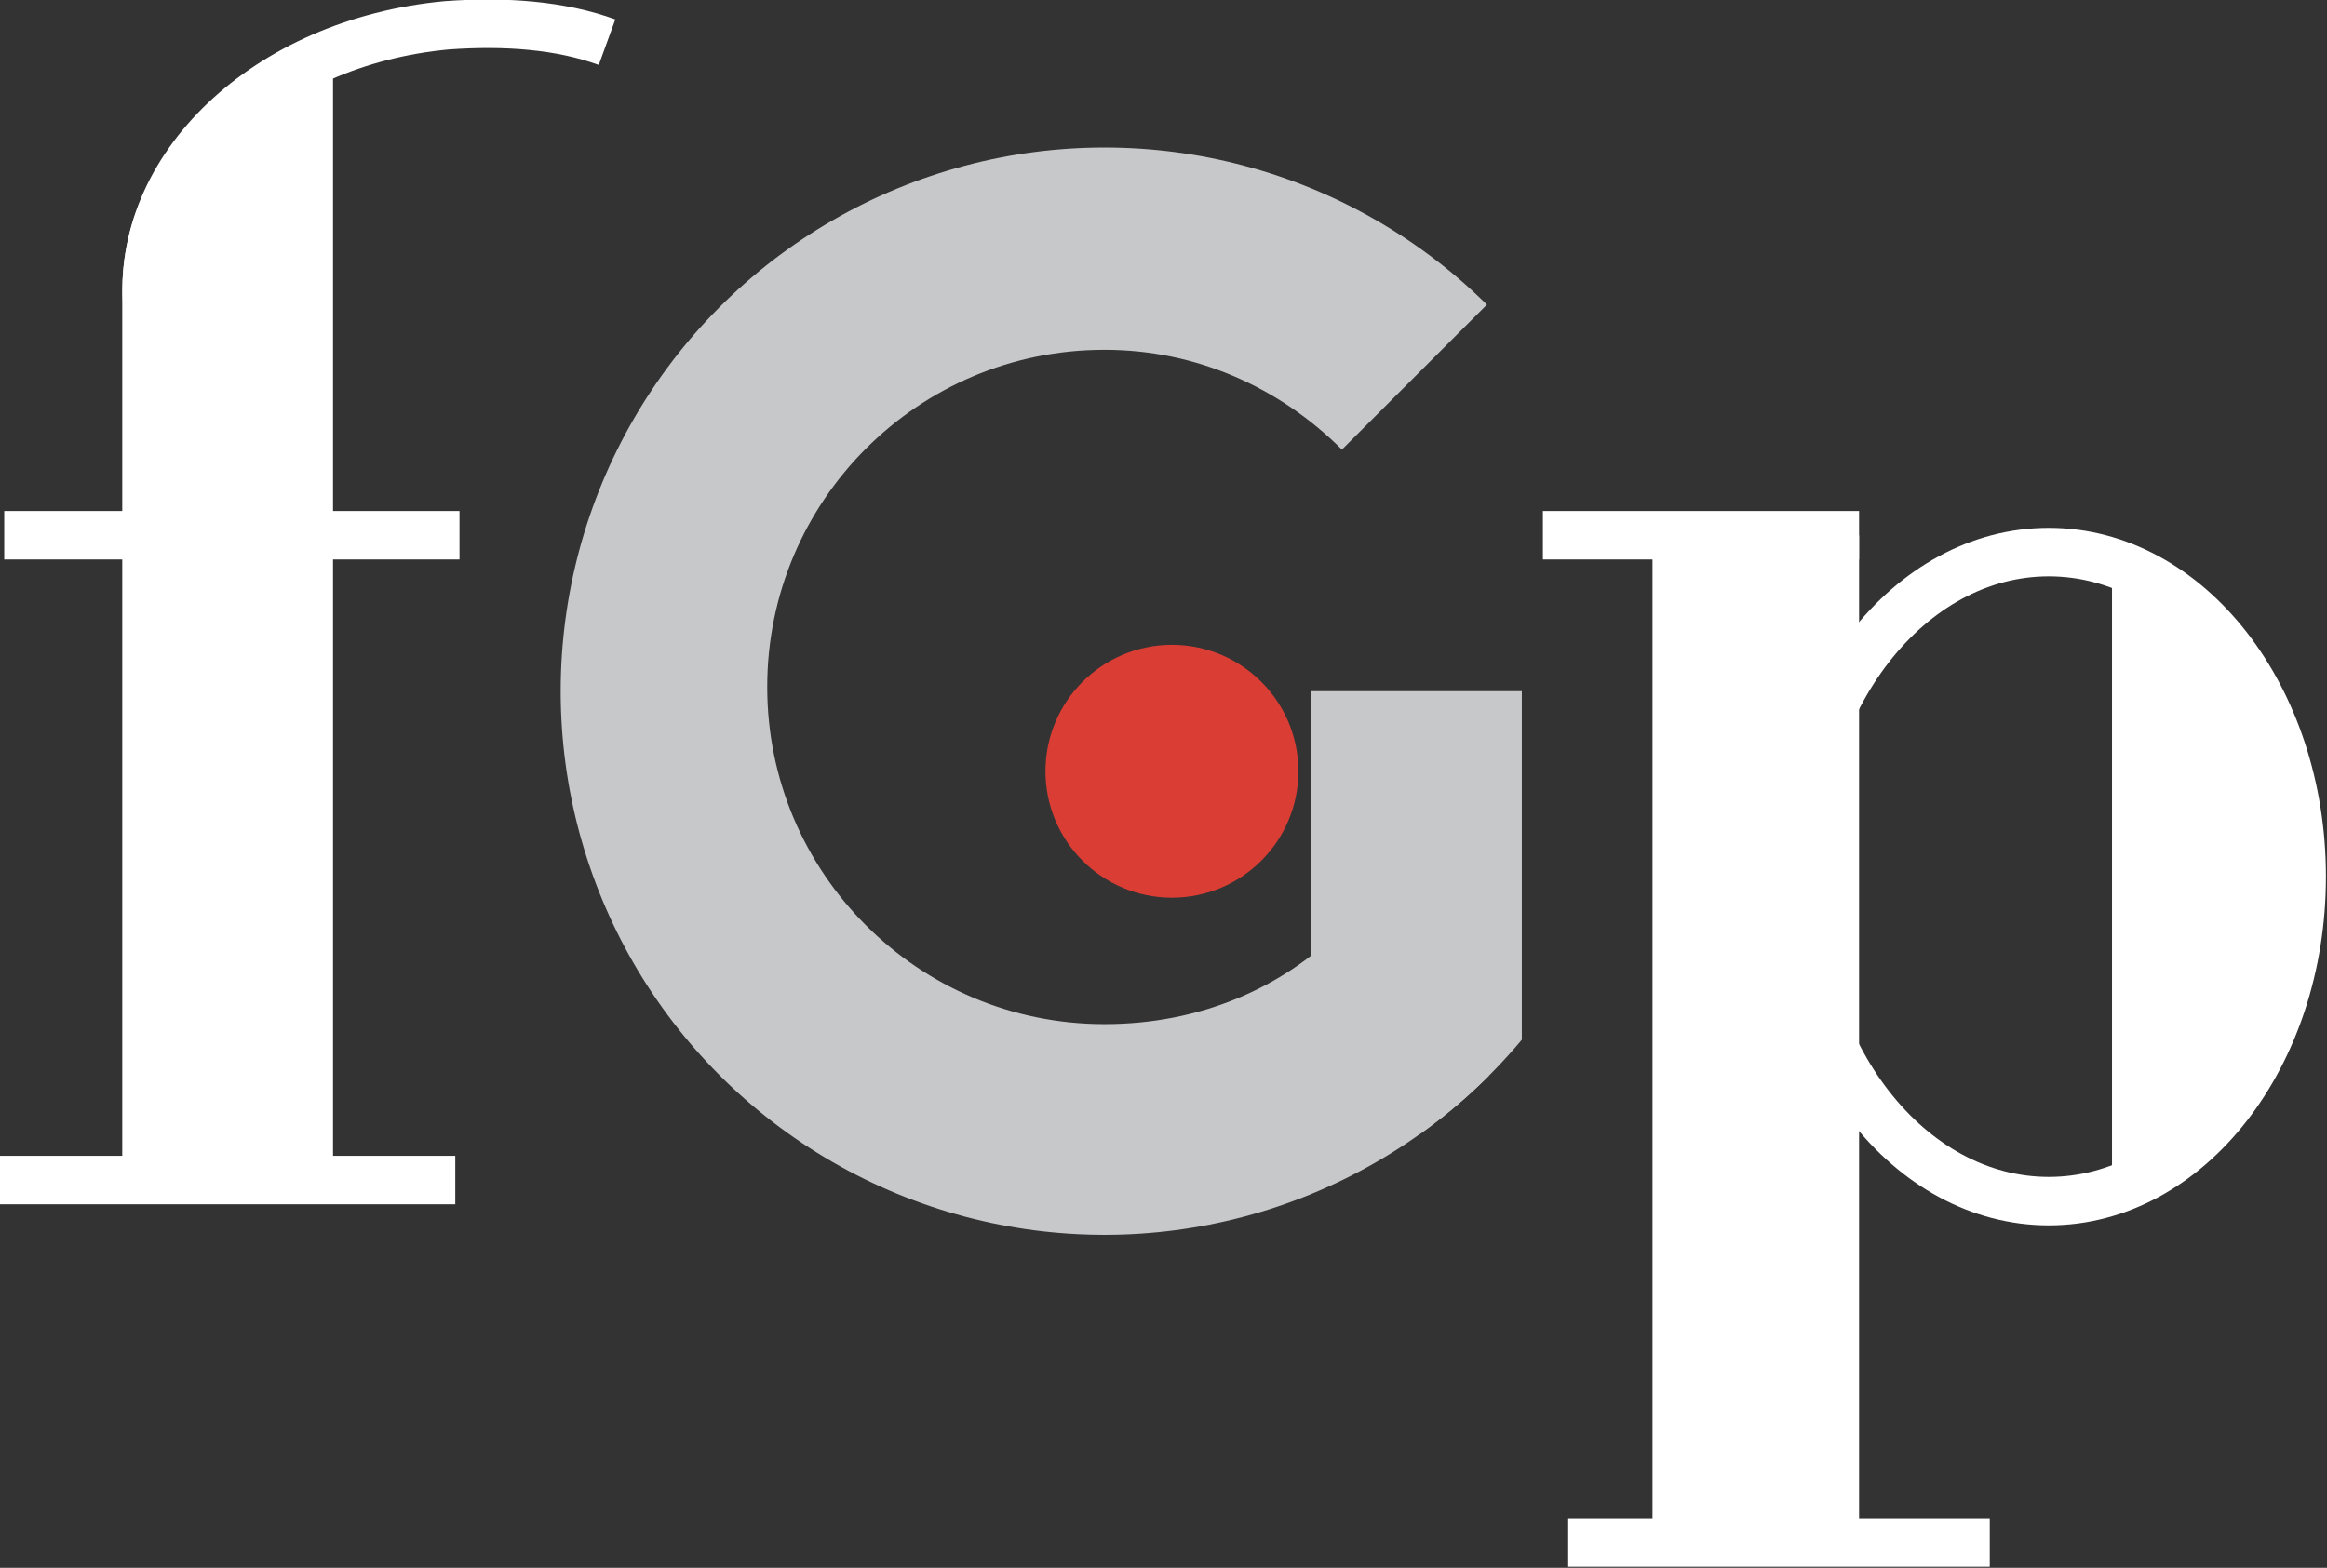 <?xml version="1.0" encoding="utf-8"?>
<!-- Generator: Adobe Illustrator 20.0.0, SVG Export Plug-In . SVG Version: 6.00 Build 0)  -->
<svg version="1.1" id="Layer_1" xmlns="http://www.w3.org/2000/svg" xmlns:xlink="http://www.w3.org/1999/xlink" x="0px" y="0px"
	 viewBox="0 0 55.2 37.2" style="enable-background:new 0 0 55.2 37.2;" xml:space="preserve">
<rect x="0" y="0" width="55.2" height="37.2" fill="#333333" stroke="none"/>
<style type="text/css">
	.st0{fill:none;}
	.st1{fill:none;stroke:#FFFFFF;stroke-width:1.15;stroke-miterlimit:3.864;}
	.st2{fill:#FFFFFF;}
	.st3{clip-path:url(#SVGID_2_);}
	.st4{fill:#DA3D34;}
	.st5{fill:none;stroke:#DA3D34;stroke-miterlimit:3.864;}
	.st6{fill:none;stroke:#C7C8CA;stroke-width:5;stroke-miterlimit:3.864;}
</style>
<g id="Background">
</g>
<g id="Guides">
</g>
<g id="Foreground">
</g>
<g id="Layer_1_1_">
	<g>
		<line class="st0" x1="27.2" y1="16.4" x2="36.1" y2="16.4"/>
		<g>
			<path class="st1" d="M3.5,7.3C3.2,4,6.3,1,10.6,0.6c1.4-0.1,2.7,0,3.8,0.4"/>
			<line class="st1" x1="0" y1="28" x2="10.8" y2="28"/>
			<line class="st1" x1="0.1" y1="12.7" x2="10.9" y2="12.7"/>
			<path class="st2" d="M7.9,1.5l0,26.5h-5V6.9C2.9,4.1,5.1,1.5,7.9,1.5z"/>
		</g>
		<g>
			<g>
				<defs>
					<circle id="SVGID_1_" cx="26.2" cy="16.4" r="12.9"/>
				</defs>
				<clipPath id="SVGID_2_">
					<use xlink:href="#SVGID_1_"  style="overflow:visible;"/>
				</clipPath>
				<g class="st3">
					<g>
						<g>
							<circle class="st4" cx="27.8" cy="18.3" r="2.5"/>
							<path class="st4" d="M27.8,18.3"/>
						</g>
						<g>
							<circle class="st5" cx="27.8" cy="18.3" r="2.5"/>
							<path class="st5" d="M27.8,18.3"/>
						</g>
					</g>
					<path class="st6" d="M33.6,23.8c-1.9,1.9-4.5,3-7.4,3c-5.8,0-10.5-4.7-10.5-10.5c0-5.8,4.7-10.5,10.5-10.5
						c2.9,0,5.5,1.2,7.4,3.1"/>
					<line class="st6" x1="33.6" y1="16.4" x2="33.6" y2="26.9"/>
				</g>
			</g>
		</g>
		<g>
			<circle class="st0" cx="26.2" cy="16.4" r="12.9"/>
			<path class="st0" d="M26.2,16.4"/>
		</g>
		<g>
			<g>
				<polygon class="st2" points="39.2,12.7 44.1,12.7 44.1,36.6 39.2,36.6 				"/>
				<path class="st2" d="M41.6,24.7"/>
			</g>
			<g>
				<ellipse class="st1" cx="48.6" cy="20.8" rx="6" ry="7.7"/>
				<path class="st1" d="M48.6,20.8"/>
			</g>
			<path class="st2" d="M50.1,13.3c2.2,0.7,4.5,3.5,4.5,7.5c0,3.9-2.4,6.9-4.5,7.6L50.1,13.3z"/>
			<line class="st1" x1="36.6" y1="12.7" x2="44.1" y2="12.7"/>
			<line class="st1" x1="37.2" y1="36.6" x2="47.2" y2="36.6"/>
		</g>
	</g>
</g>
</svg>

